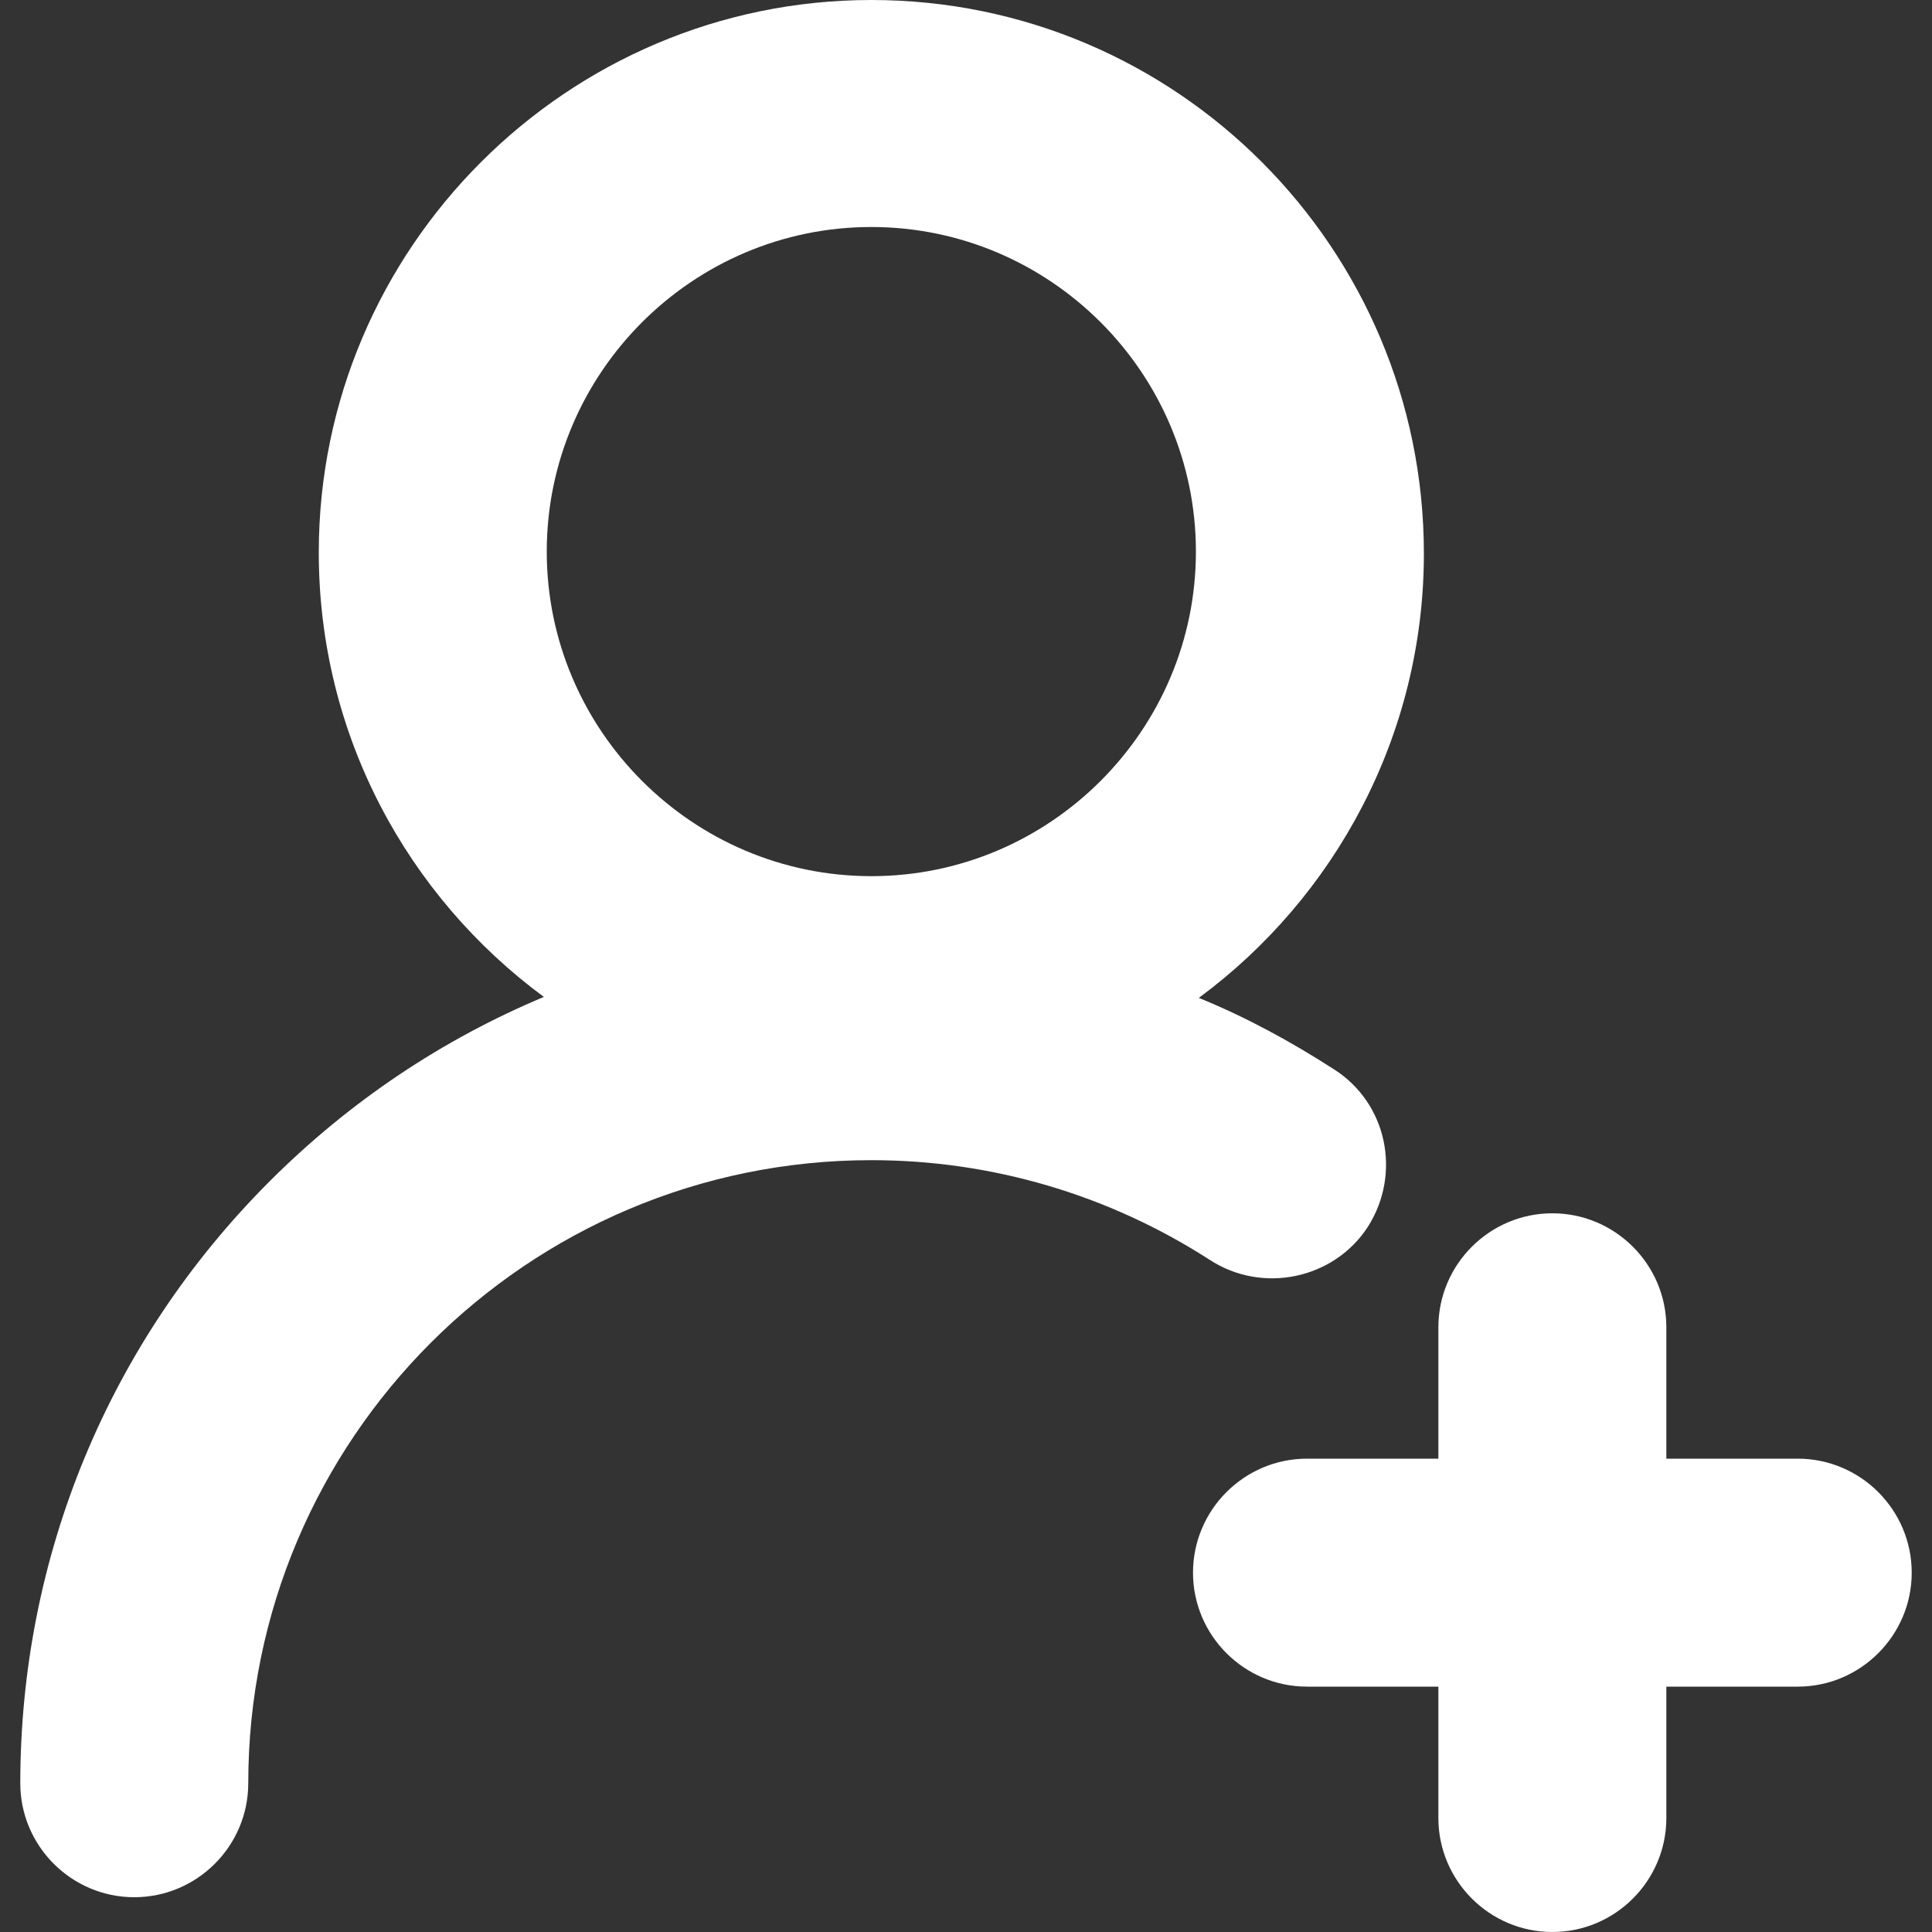 <?xml version="1.0" standalone="no"?><!DOCTYPE svg PUBLIC "-//W3C//DTD SVG 1.1//EN" "http://www.w3.org/Graphics/SVG/1.1/DTD/svg11.dtd"><svg t="1579182547130" class="icon" viewBox="0 0 1024 1024" version="1.1" xmlns="http://www.w3.org/2000/svg" p-id="875" xmlns:xlink="http://www.w3.org/1999/xlink" width="64" height="64"><rect x="0" y="0" width="1024" height="1024" fill="#333333" stroke="none"/><defs><style type="text/css"></style></defs><path d="M724.992 650.24c17.92-28.16 10.24-65.536-17.92-83.456-23.04-14.848-46.592-27.648-71.68-37.888 72.192-53.248 119.296-139.264 119.296-235.52C754.688 131.584 623.616 0 461.824 0 300.544 0 168.96 131.584 168.96 292.864c0 96.768 47.104 182.272 119.296 235.52-53.76 22.528-102.912 55.296-145.408 97.792-84.992 84.992-132.096 198.656-132.096 318.976 0 33.28 27.136 60.416 60.416 60.416 33.28 0 60.416-27.136 60.416-60.416 0-182.272 147.968-330.24 330.24-330.24 64 0 125.952 18.432 179.2 52.736 28.16 18.432 66.048 10.24 83.968-17.408zM461.824 464.384c-94.72 0-172.032-77.312-172.032-172.032s77.312-172.032 172.032-172.032 172.032 77.312 172.032 172.032-77.312 172.032-172.032 172.032zM952.832 773.12h-69.632v-69.632c0-33.28-27.136-60.416-60.416-60.416s-60.416 27.136-60.416 60.416V773.12h-69.632c-33.28 0-60.416 27.136-60.416 60.416 0 33.28 27.136 60.416 60.416 60.416h69.632v69.632c0 33.28 27.136 60.416 60.416 60.416s60.416-27.136 60.416-60.416v-69.632h69.632c33.28 0 60.416-27.136 60.416-60.416 0-33.28-27.136-60.416-60.416-60.416z" p-id="876" fill="#ffffff"></path></svg>
